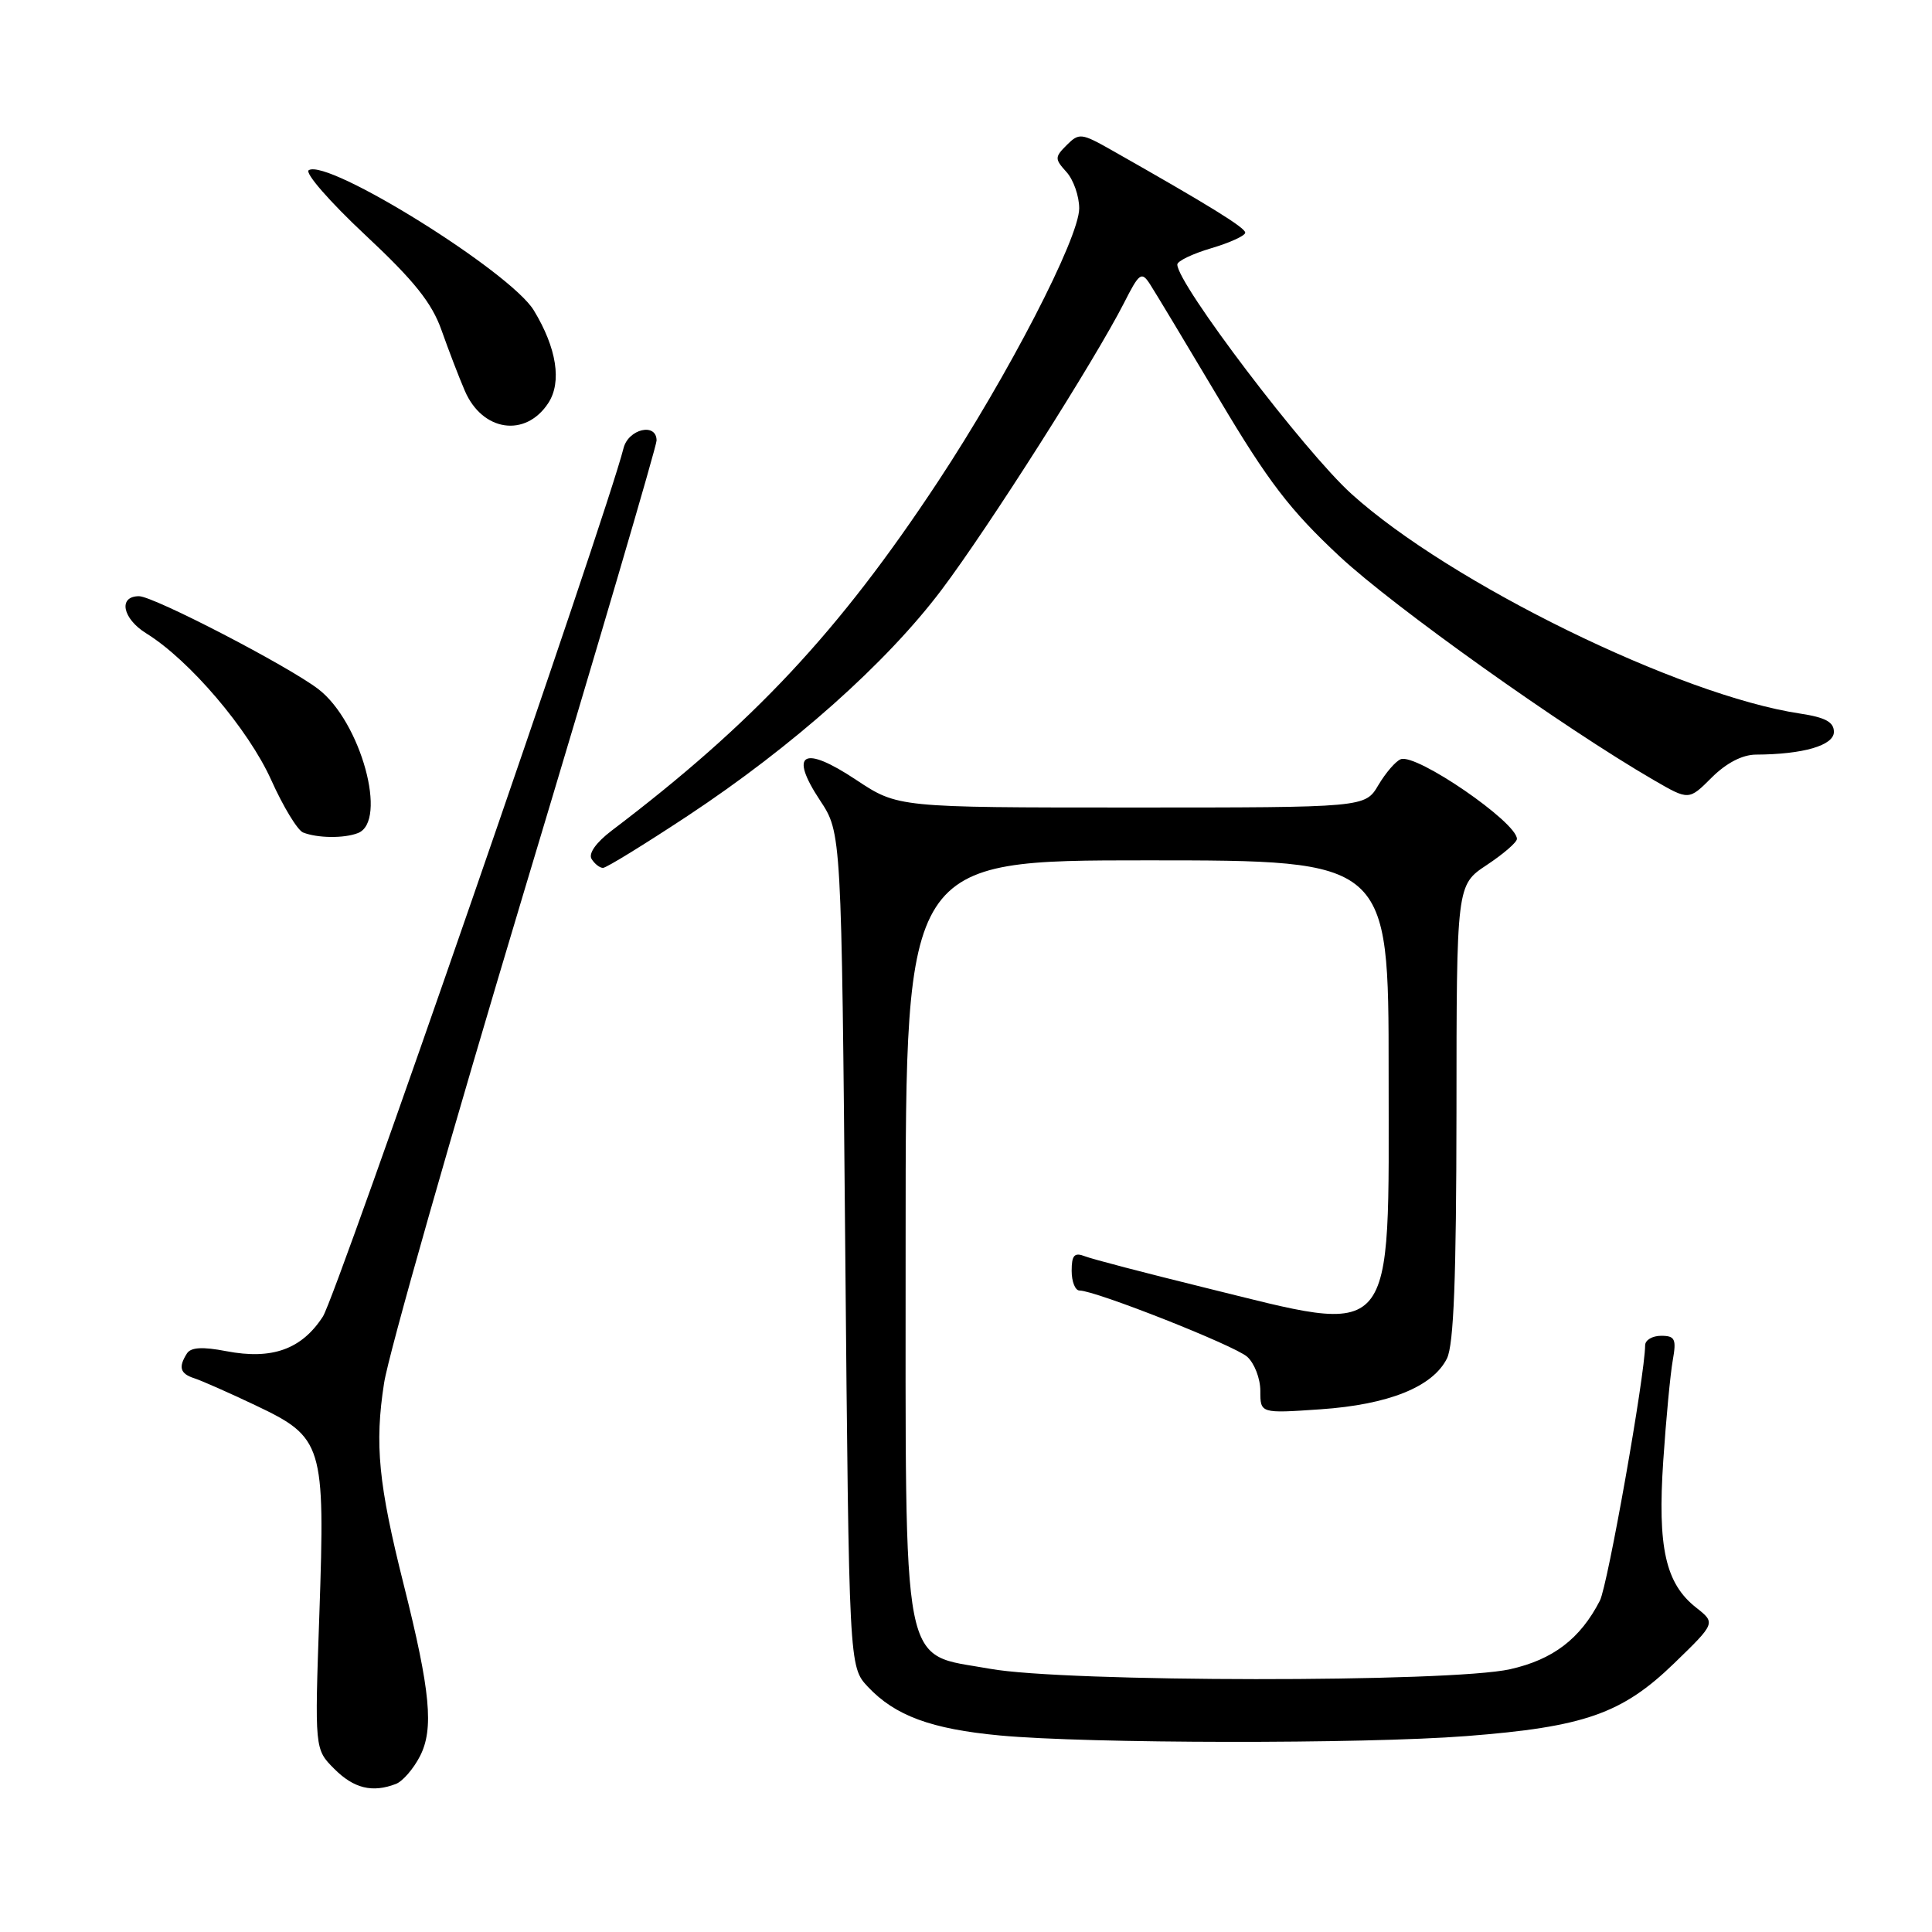 <?xml version="1.0" encoding="UTF-8" standalone="no"?>
<!DOCTYPE svg PUBLIC "-//W3C//DTD SVG 1.1//EN" "http://www.w3.org/Graphics/SVG/1.1/DTD/svg11.dtd" >
<svg xmlns="http://www.w3.org/2000/svg" xmlns:xlink="http://www.w3.org/1999/xlink" version="1.1" viewBox="0 0 256 256">
 <g >
 <path fill="currentColor"
d=" M 52.46 236.38 C 53.35 236.04 54.78 234.39 55.64 232.72 C 57.51 229.10 57.04 224.10 53.50 210.00 C 50.14 196.63 49.63 191.39 50.89 183.28 C 51.49 179.38 59.87 149.99 69.49 117.96 C 79.12 85.94 87.00 59.12 87.00 58.37 C 87.00 55.96 83.26 56.83 82.62 59.39 C 80.37 68.36 44.62 171.61 42.79 174.44 C 39.98 178.79 36.05 180.20 30.00 179.04 C 26.84 178.43 25.29 178.52 24.77 179.34 C 23.61 181.16 23.86 182.02 25.75 182.63 C 26.71 182.94 30.36 184.55 33.85 186.21 C 42.82 190.47 43.09 191.35 42.32 213.79 C 41.69 231.78 41.69 231.78 44.30 234.39 C 46.89 236.98 49.34 237.58 52.46 236.38 Z  M 194.30 230.04 C 209.93 228.83 214.93 227.08 221.83 220.40 C 227.34 215.06 227.34 215.06 224.74 213.01 C 220.69 209.82 219.62 205.06 220.39 193.56 C 220.76 188.03 221.33 182.04 221.65 180.25 C 222.15 177.43 221.95 177.00 220.11 177.00 C 218.95 177.00 218.00 177.56 217.99 178.25 C 217.96 182.27 213.03 210.09 211.99 212.10 C 209.39 217.15 205.79 219.90 200.10 221.18 C 192.20 222.96 141.06 222.92 131.17 221.12 C 119.25 218.96 120.01 222.86 120.00 163.75 C 120.00 114.00 120.00 114.00 152.00 114.00 C 184.00 114.00 184.00 114.00 184.00 142.00 C 184.00 178.46 185.32 176.93 159.45 170.57 C 151.78 168.68 144.71 166.84 143.75 166.46 C 142.36 165.92 142.00 166.32 142.00 168.39 C 142.00 169.83 142.47 171.00 143.04 171.00 C 145.14 171.00 163.55 178.27 165.25 179.77 C 166.21 180.62 167.00 182.65 167.00 184.30 C 167.00 187.29 167.00 187.29 174.97 186.74 C 184.00 186.12 189.85 183.77 191.73 180.00 C 192.63 178.18 192.97 169.35 192.99 147.38 C 193.00 117.27 193.00 117.27 197.00 114.62 C 199.20 113.16 201.00 111.61 201.00 111.16 C 201.00 108.95 187.67 99.80 185.61 100.60 C 184.94 100.85 183.61 102.40 182.64 104.03 C 180.89 107.00 180.89 107.00 149.93 107.00 C 118.97 107.00 118.97 107.00 113.45 103.34 C 106.43 98.67 104.50 99.77 108.66 106.06 C 111.50 110.35 111.50 110.35 112.00 165.60 C 112.50 220.84 112.50 220.84 115.00 223.51 C 118.60 227.34 123.39 229.11 132.50 229.96 C 144.15 231.05 180.61 231.10 194.30 230.04 Z  M 91.10 108.12 C 105.06 98.89 117.44 87.87 124.76 78.16 C 130.99 69.89 145.03 47.80 148.94 40.14 C 150.96 36.15 151.26 35.94 152.37 37.64 C 153.03 38.66 157.16 45.52 161.54 52.88 C 168.06 63.85 170.95 67.61 177.50 73.72 C 184.71 80.44 207.15 96.42 219.14 103.37 C 223.78 106.06 223.78 106.06 226.81 103.03 C 228.75 101.10 230.87 100.00 232.67 99.99 C 238.92 99.96 243.00 98.78 243.00 96.98 C 243.00 95.67 241.87 95.06 238.51 94.55 C 222.58 92.16 192.16 77.27 179.08 65.45 C 172.84 59.81 156.00 37.63 156.00 35.05 C 156.00 34.59 158.03 33.62 160.50 32.89 C 162.97 32.16 165.00 31.23 165.00 30.83 C 165.00 30.17 160.30 27.26 147.29 19.89 C 143.30 17.63 142.98 17.59 141.35 19.22 C 139.74 20.83 139.74 21.05 141.32 22.80 C 142.24 23.82 143.00 25.99 143.00 27.61 C 143.00 31.52 133.59 49.73 124.27 63.84 C 111.16 83.70 99.83 95.82 81.04 110.07 C 78.99 111.63 77.94 113.10 78.39 113.82 C 78.79 114.47 79.47 115.00 79.90 115.00 C 80.34 115.00 85.37 111.90 91.10 108.12 Z  M 47.42 110.39 C 51.44 108.85 47.81 95.62 42.18 91.31 C 38.15 88.23 20.35 79.00 18.42 79.00 C 15.63 79.00 16.22 81.97 19.39 83.93 C 25.11 87.47 32.92 96.64 35.94 103.36 C 37.52 106.88 39.42 110.01 40.16 110.31 C 42.06 111.06 45.56 111.11 47.42 110.39 Z  M 72.65 53.41 C 74.47 50.63 73.77 46.12 70.73 41.12 C 67.62 36.01 43.47 20.97 40.91 22.55 C 40.35 22.90 43.71 26.75 48.37 31.11 C 54.89 37.20 57.23 40.14 58.51 43.77 C 59.43 46.37 60.81 49.98 61.59 51.78 C 63.91 57.18 69.63 58.02 72.65 53.41 Z "/>
</g>
</svg>